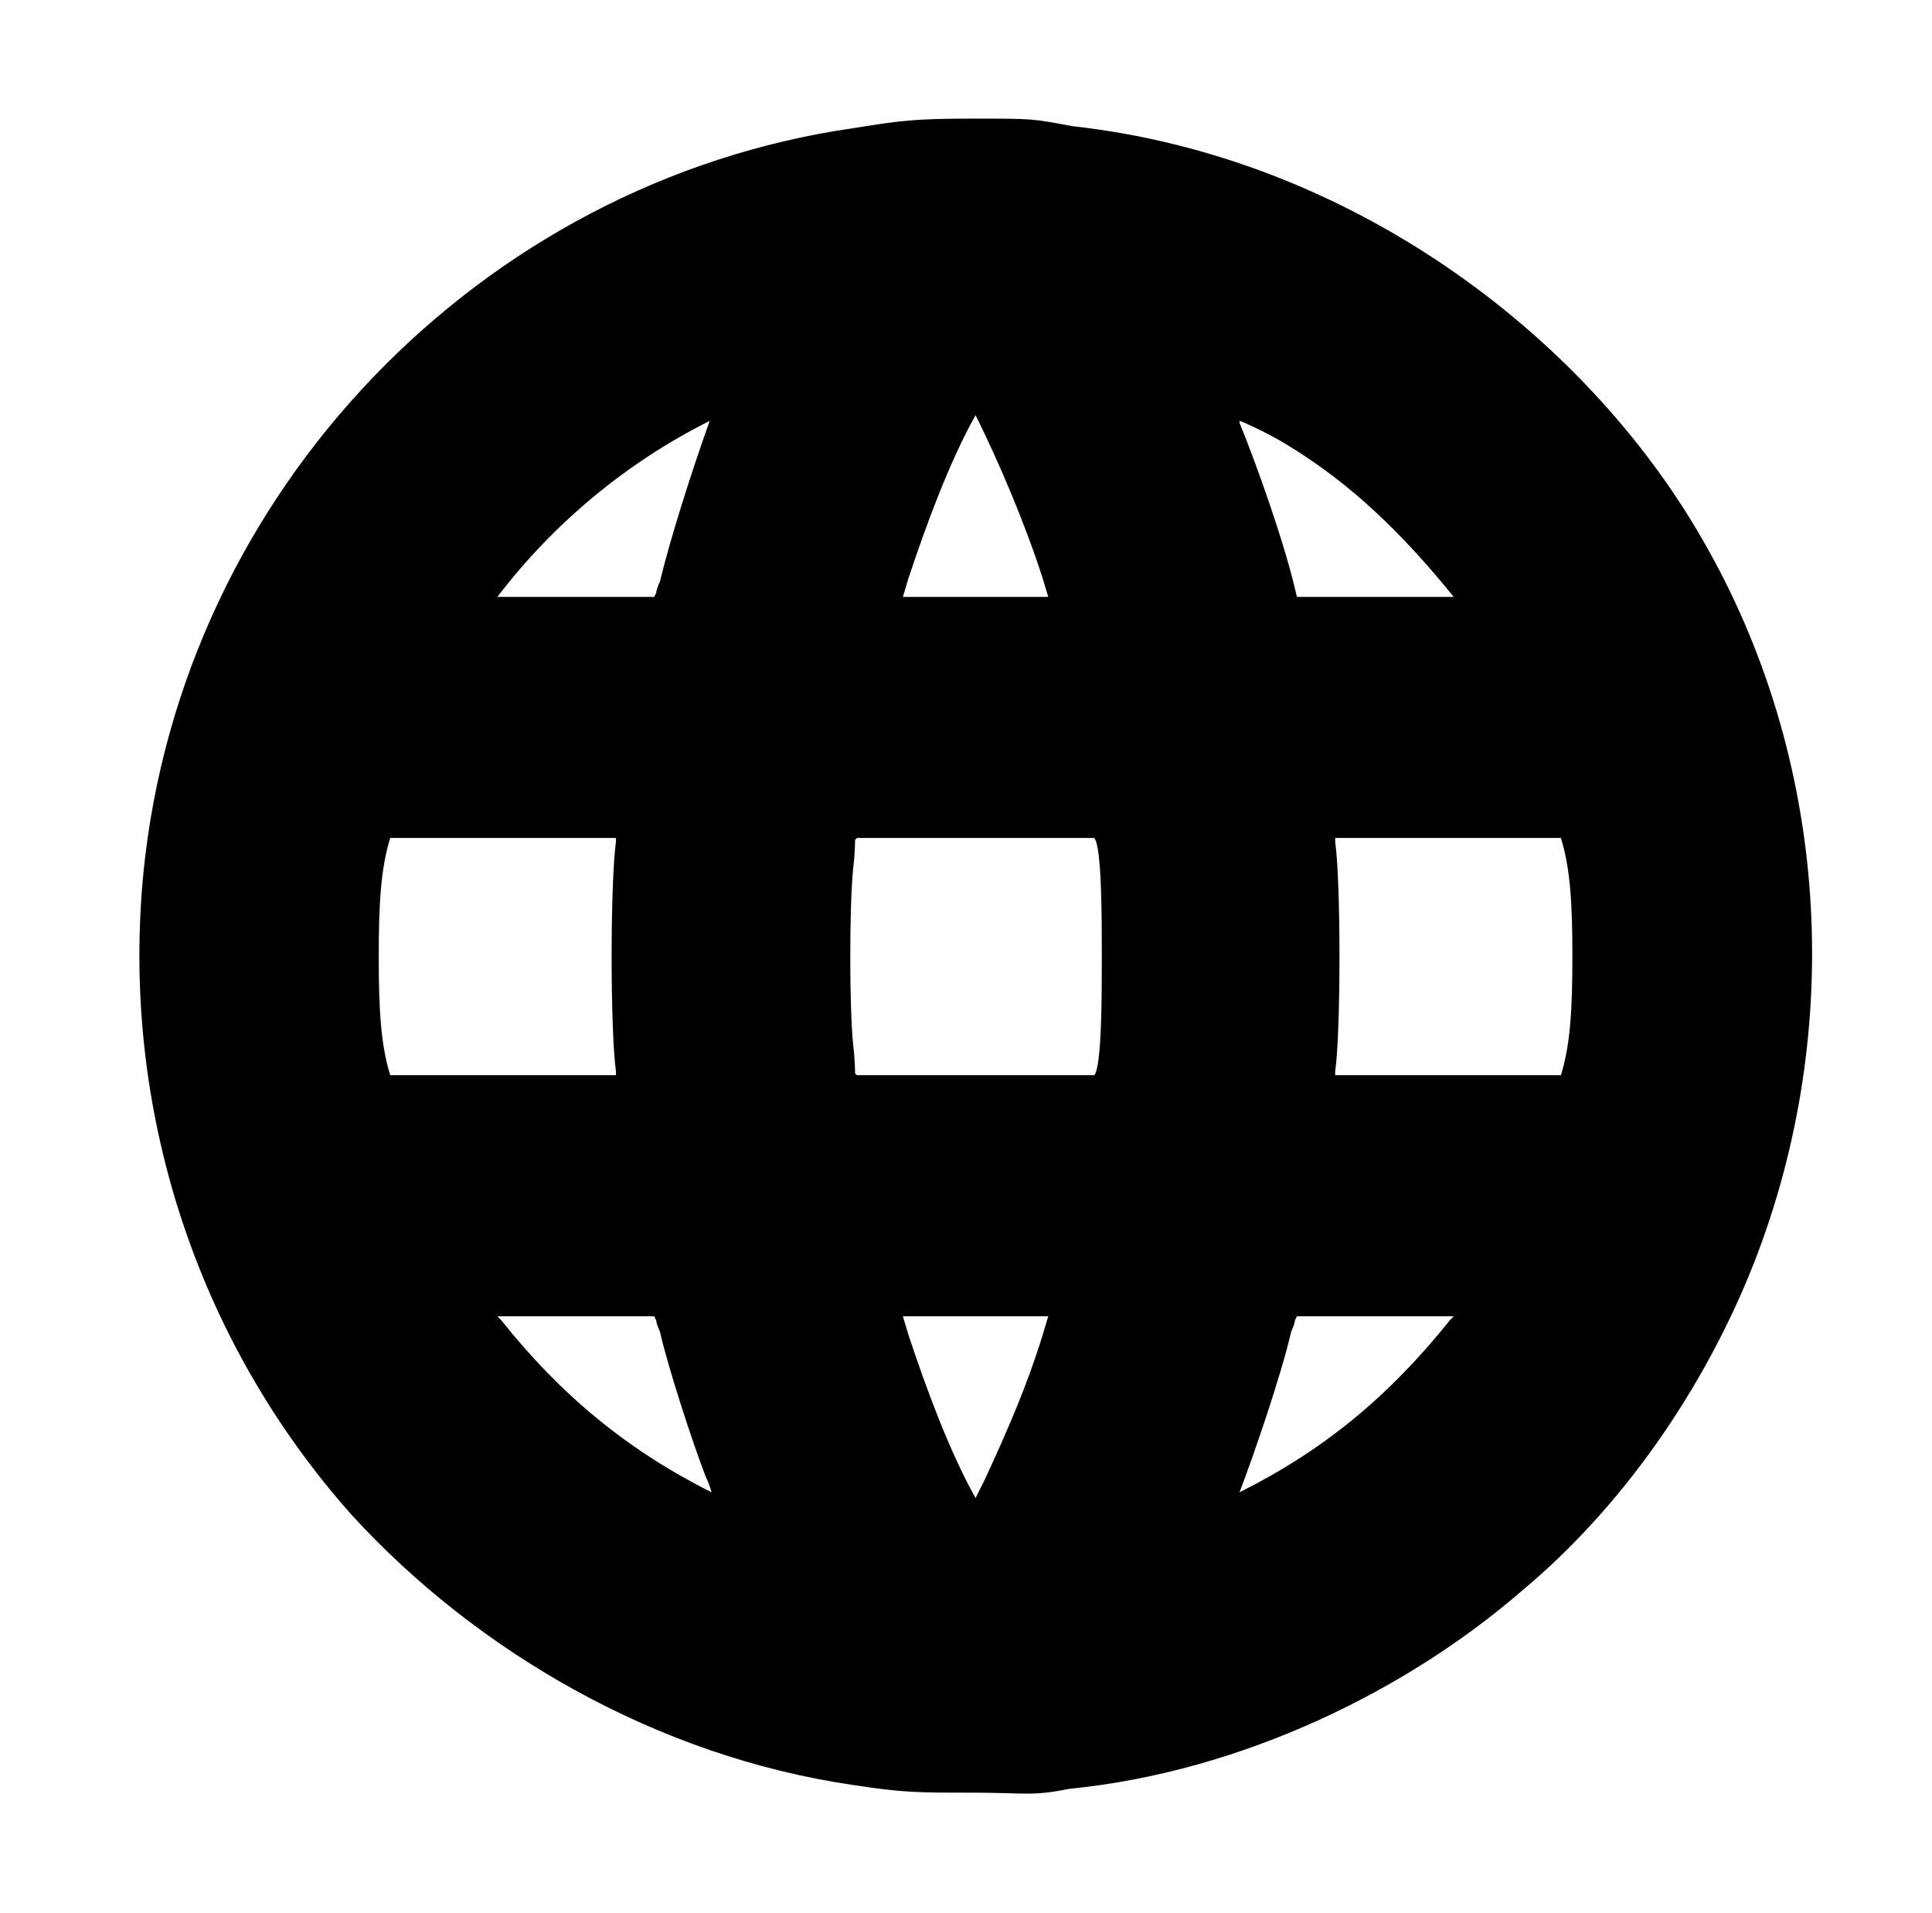 <?xml version="1.0" standalone="no"?>
<!DOCTYPE svg PUBLIC "-//W3C//DTD SVG 1.1//EN" "http://www.w3.org/Graphics/SVG/1.1/DTD/svg11.dtd" >
<svg xmlns="http://www.w3.org/2000/svg" xmlns:xlink="http://www.w3.org/1999/xlink" version="1.1" viewBox="-10 0 1010 1000">
  <g transform="matrix(1 0 0 -1 0 800)">
   <path fill="currentColor"
d="M499 738c32 0 30 0 52 -4c144 -16 267 -108 329 -216c66 -114 75 -255 27 -378c-26 -66 -69 -128 -122 -172c-59 -51 -145 -94 -236 -103c-20 -4 -22 -2 -52 -2c-27 0 -35 0 -61 4c-103 15 -197 70 -262 141c-82 92 -121 214 -109 336c20 200 177 361 371 389
c25 4 32 5 63 5zM500 583c-14 -25 -26 -58 -35 -85l-3 -10h76l-3 10c-9 28 -23 61 -35 85zM361 580c-44 -22 -82 -54 -111 -92h82l1 2c0 1 1 4 2 6c5 21 16 56 26 84zM638 579c9 -22 24 -64 30 -91h82c-26 32 -53 59 -88 80c-8 5 -23 12 -24 12v-1zM194 362
c-5 -16 -6 -35 -6 -62s1 -46 6 -62h118v2c-3 22 -3 98 0 120v2h-118zM566 300c0 20 0 58 -4 62h-124l-1 -1c0 -1 0 -7 -1 -15c-2 -20 -2 -72 0 -92c1 -8 1 -14 1 -15l1 -1h124c4 4 4 42 4 62zM812 300c0 27 -1 46 -6 62h-118v-2c3 -21 3 -99 0 -120v-2h118c5 16 6 35 6 62z
M252 110c31 -39 66 -68 110 -90c0 0 -1 4 -3 8c-7 18 -20 58 -24 76c-1 2 -2 5 -2 6l-1 2h-82zM465 102c9 -27 21 -60 35 -85l5 10c12 26 22 49 30 75l3 10h-76zM667 110c0 -1 -1 -4 -2 -6c-5 -22 -19 -63 -27 -84c44 22 78 50 110 90l2 2h-82z" />
  </g>

</svg>
